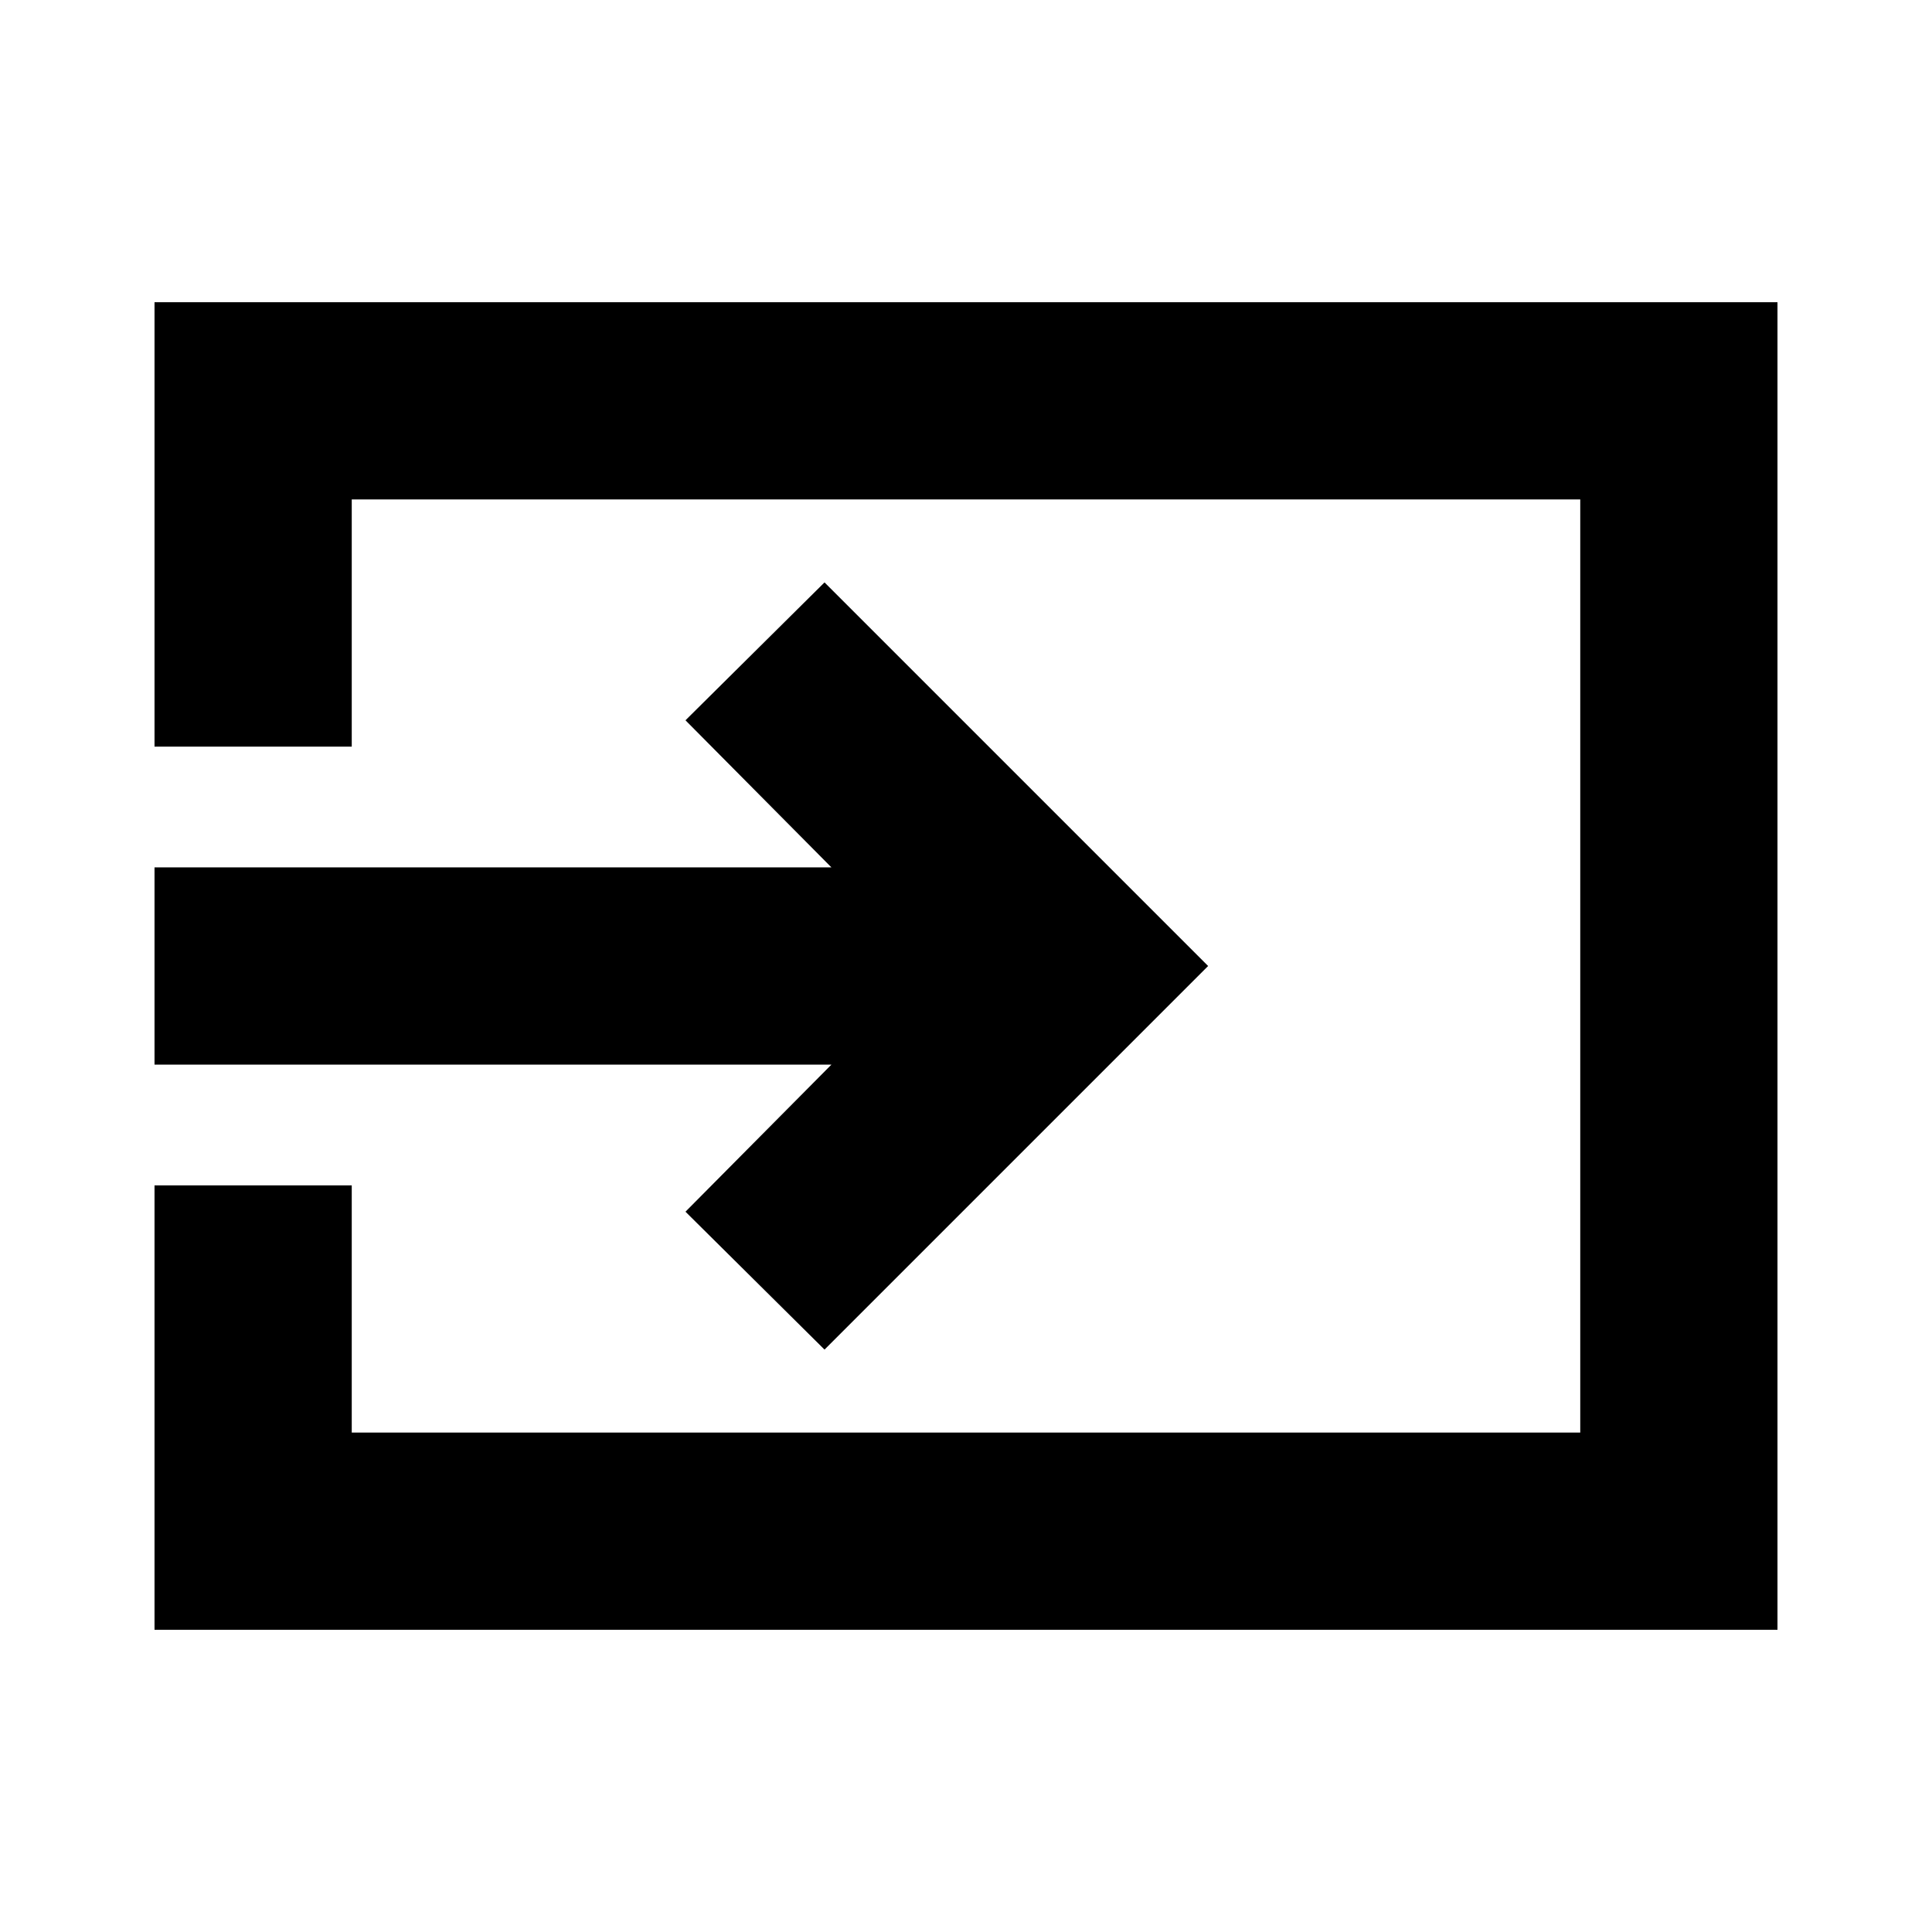 <svg xmlns="http://www.w3.org/2000/svg" height="20" viewBox="0 -960 960 960" width="20"><path d="M76.78-150.17V-371h98v122.83h610.44v-463.66H174.78V-589h-98v-220.83h806.44v659.66H76.78ZM409.7-289.39l-69.09-68.52L413.13-431H76.78v-98h336.35l-72.52-73.09 69.09-68.52L600.31-480 409.7-289.39Z"/></svg>